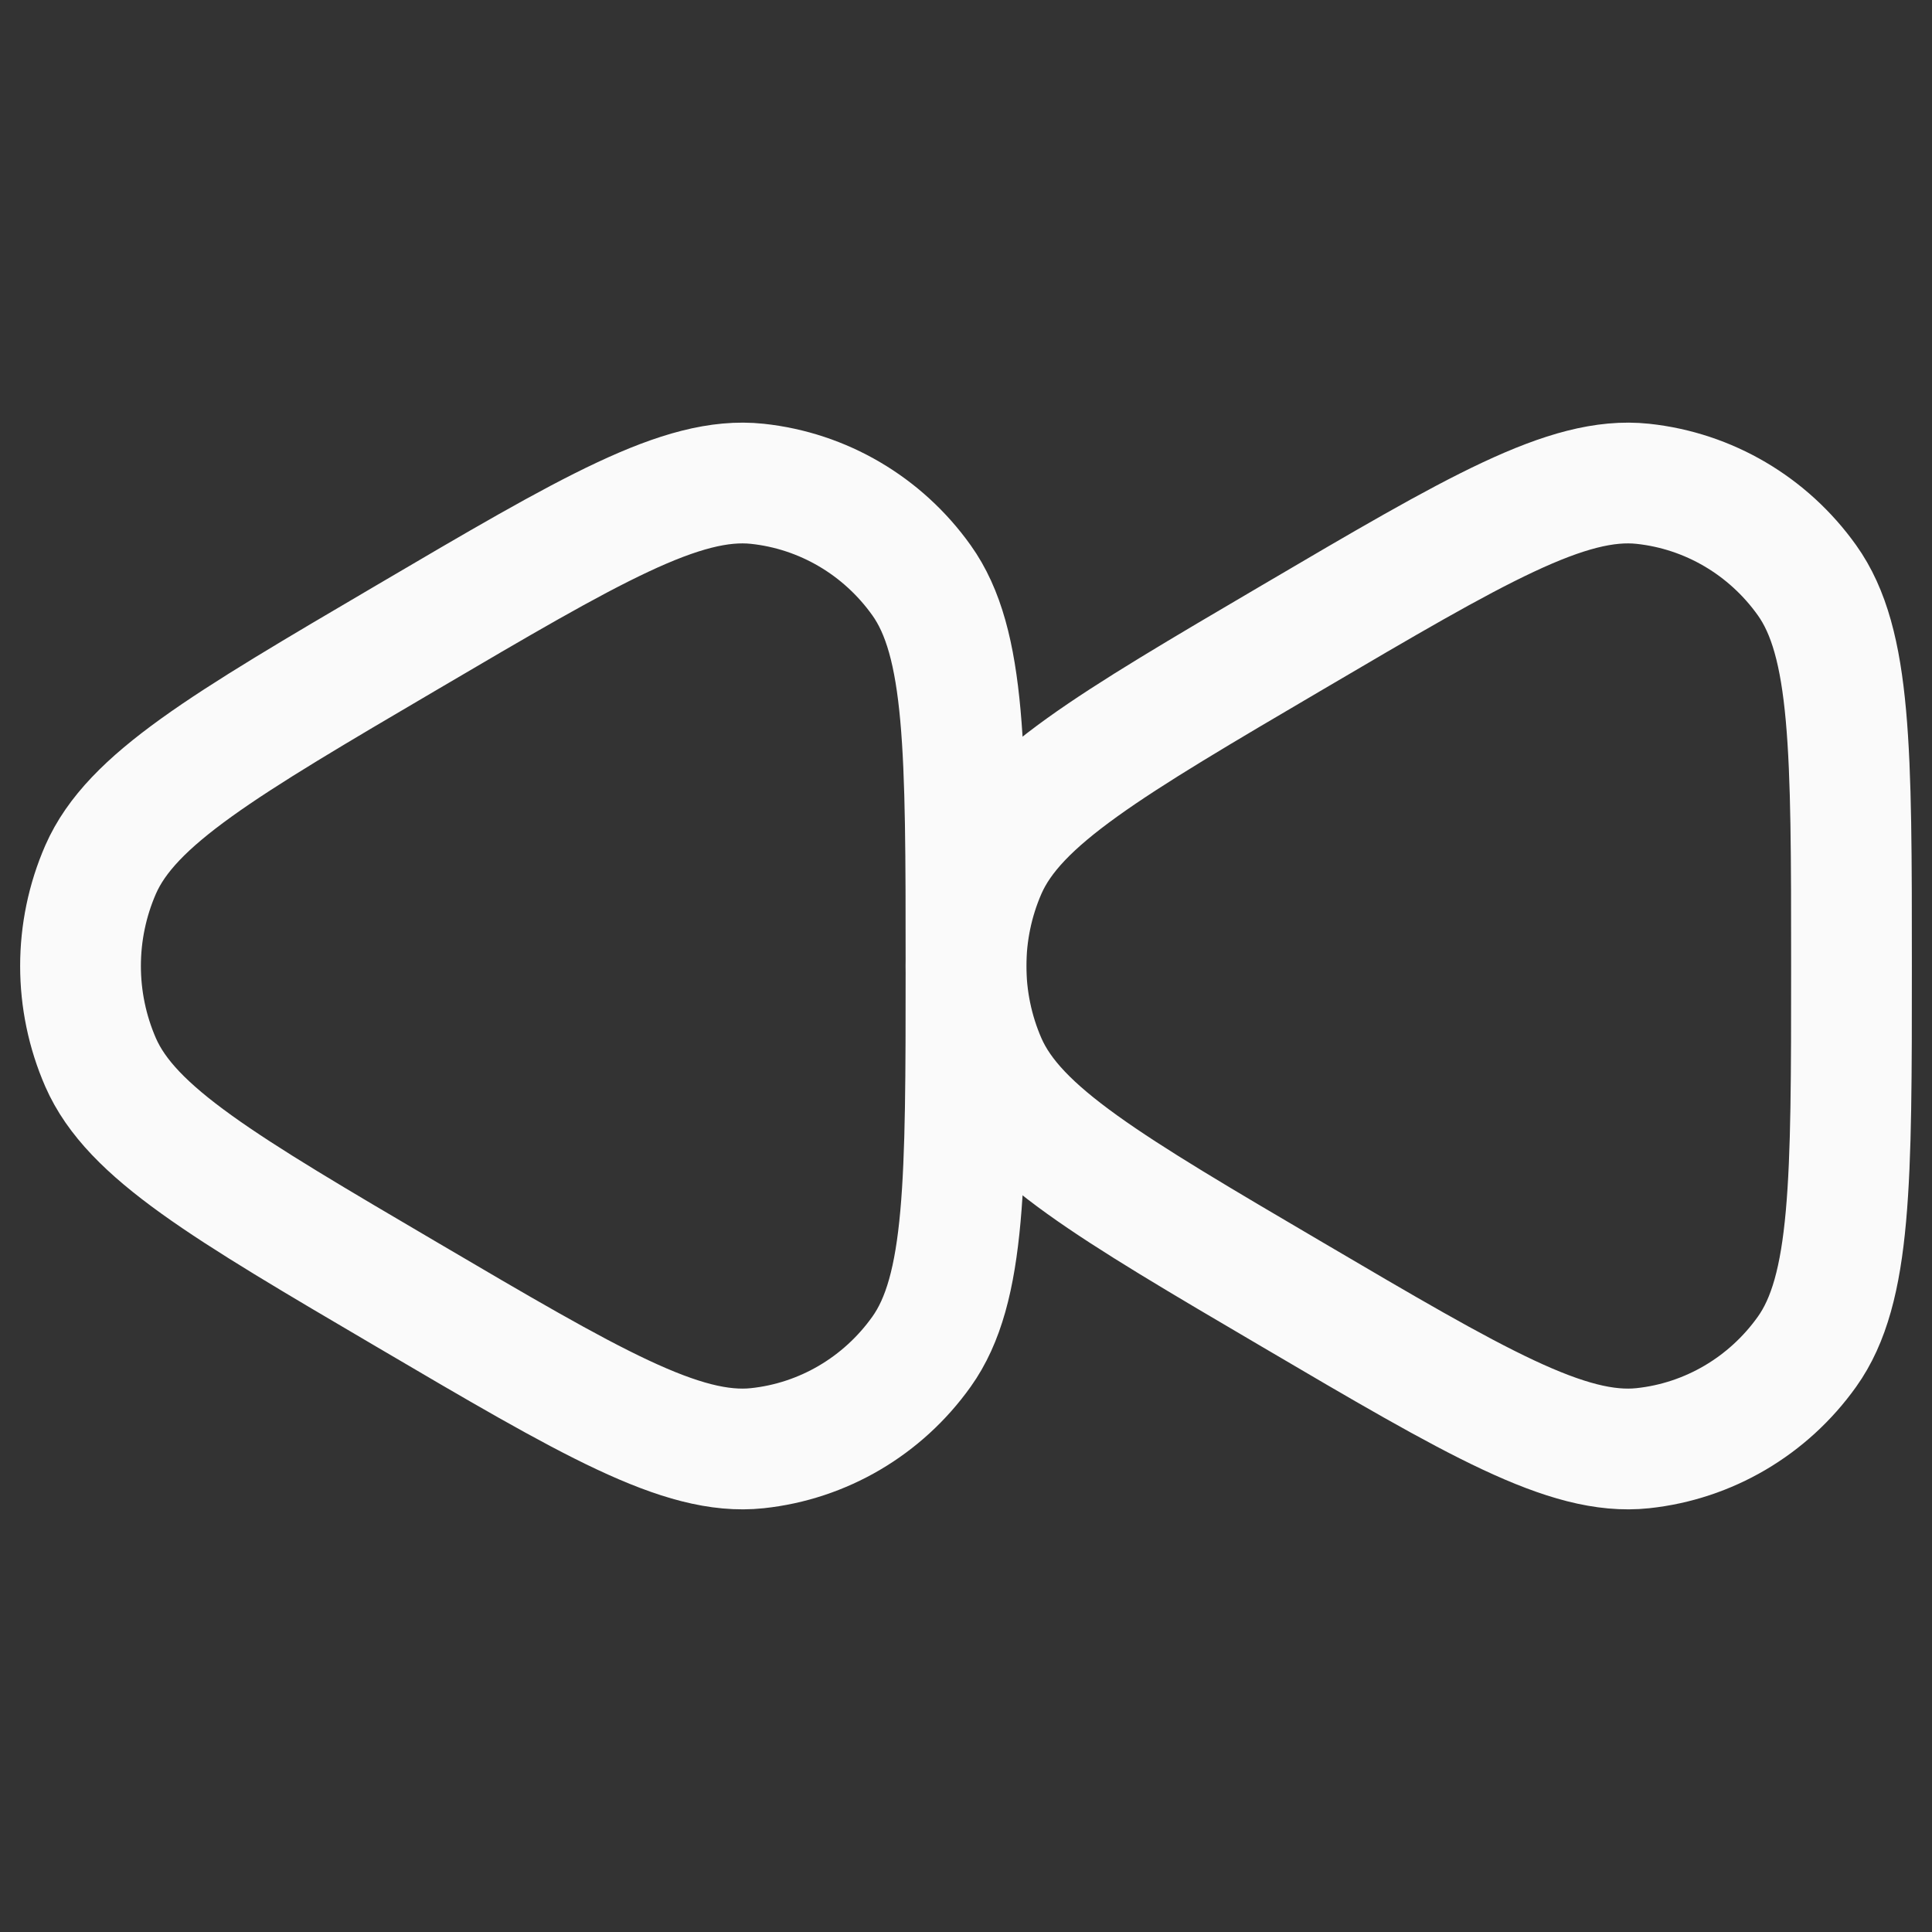 <svg width="24" height="24" viewBox="0 0 24 24" fill="none" xmlns="http://www.w3.org/2000/svg">
<rect x="0" y="0" width="24" height="24" fill="#333333" stroke="none"/>
<path d="M16.053 16.081C13.773 14.742 12.633 14.072 12.25 13.198C11.917 12.435 11.917 11.565 12.25 10.802C12.633 9.928 13.773 9.258 16.053 7.919C18.332 6.579 19.472 5.91 20.408 6.01C21.224 6.097 21.965 6.532 22.447 7.208C23 7.982 23 9.321 23 12C23 14.679 23 16.018 22.447 16.792C21.965 17.468 21.224 17.903 20.408 17.99C19.472 18.09 18.332 17.421 16.053 16.081Z" stroke="#FAFAFA" stroke-width="1.5"/>
<path d="M5.053 16.081C2.773 14.742 1.633 14.072 1.25 13.198C0.917 12.435 0.917 11.565 1.25 10.802C1.633 9.928 2.773 9.258 5.053 7.919C7.332 6.579 8.472 5.91 9.408 6.01C10.224 6.097 10.965 6.532 11.447 7.208C12 7.982 12 9.321 12 12C12 14.679 12 16.018 11.447 16.792C10.965 17.468 10.224 17.903 9.408 17.99C8.472 18.09 7.332 17.421 5.053 16.081Z" stroke="#FAFAFA" stroke-width="1.5"/>
</svg>
